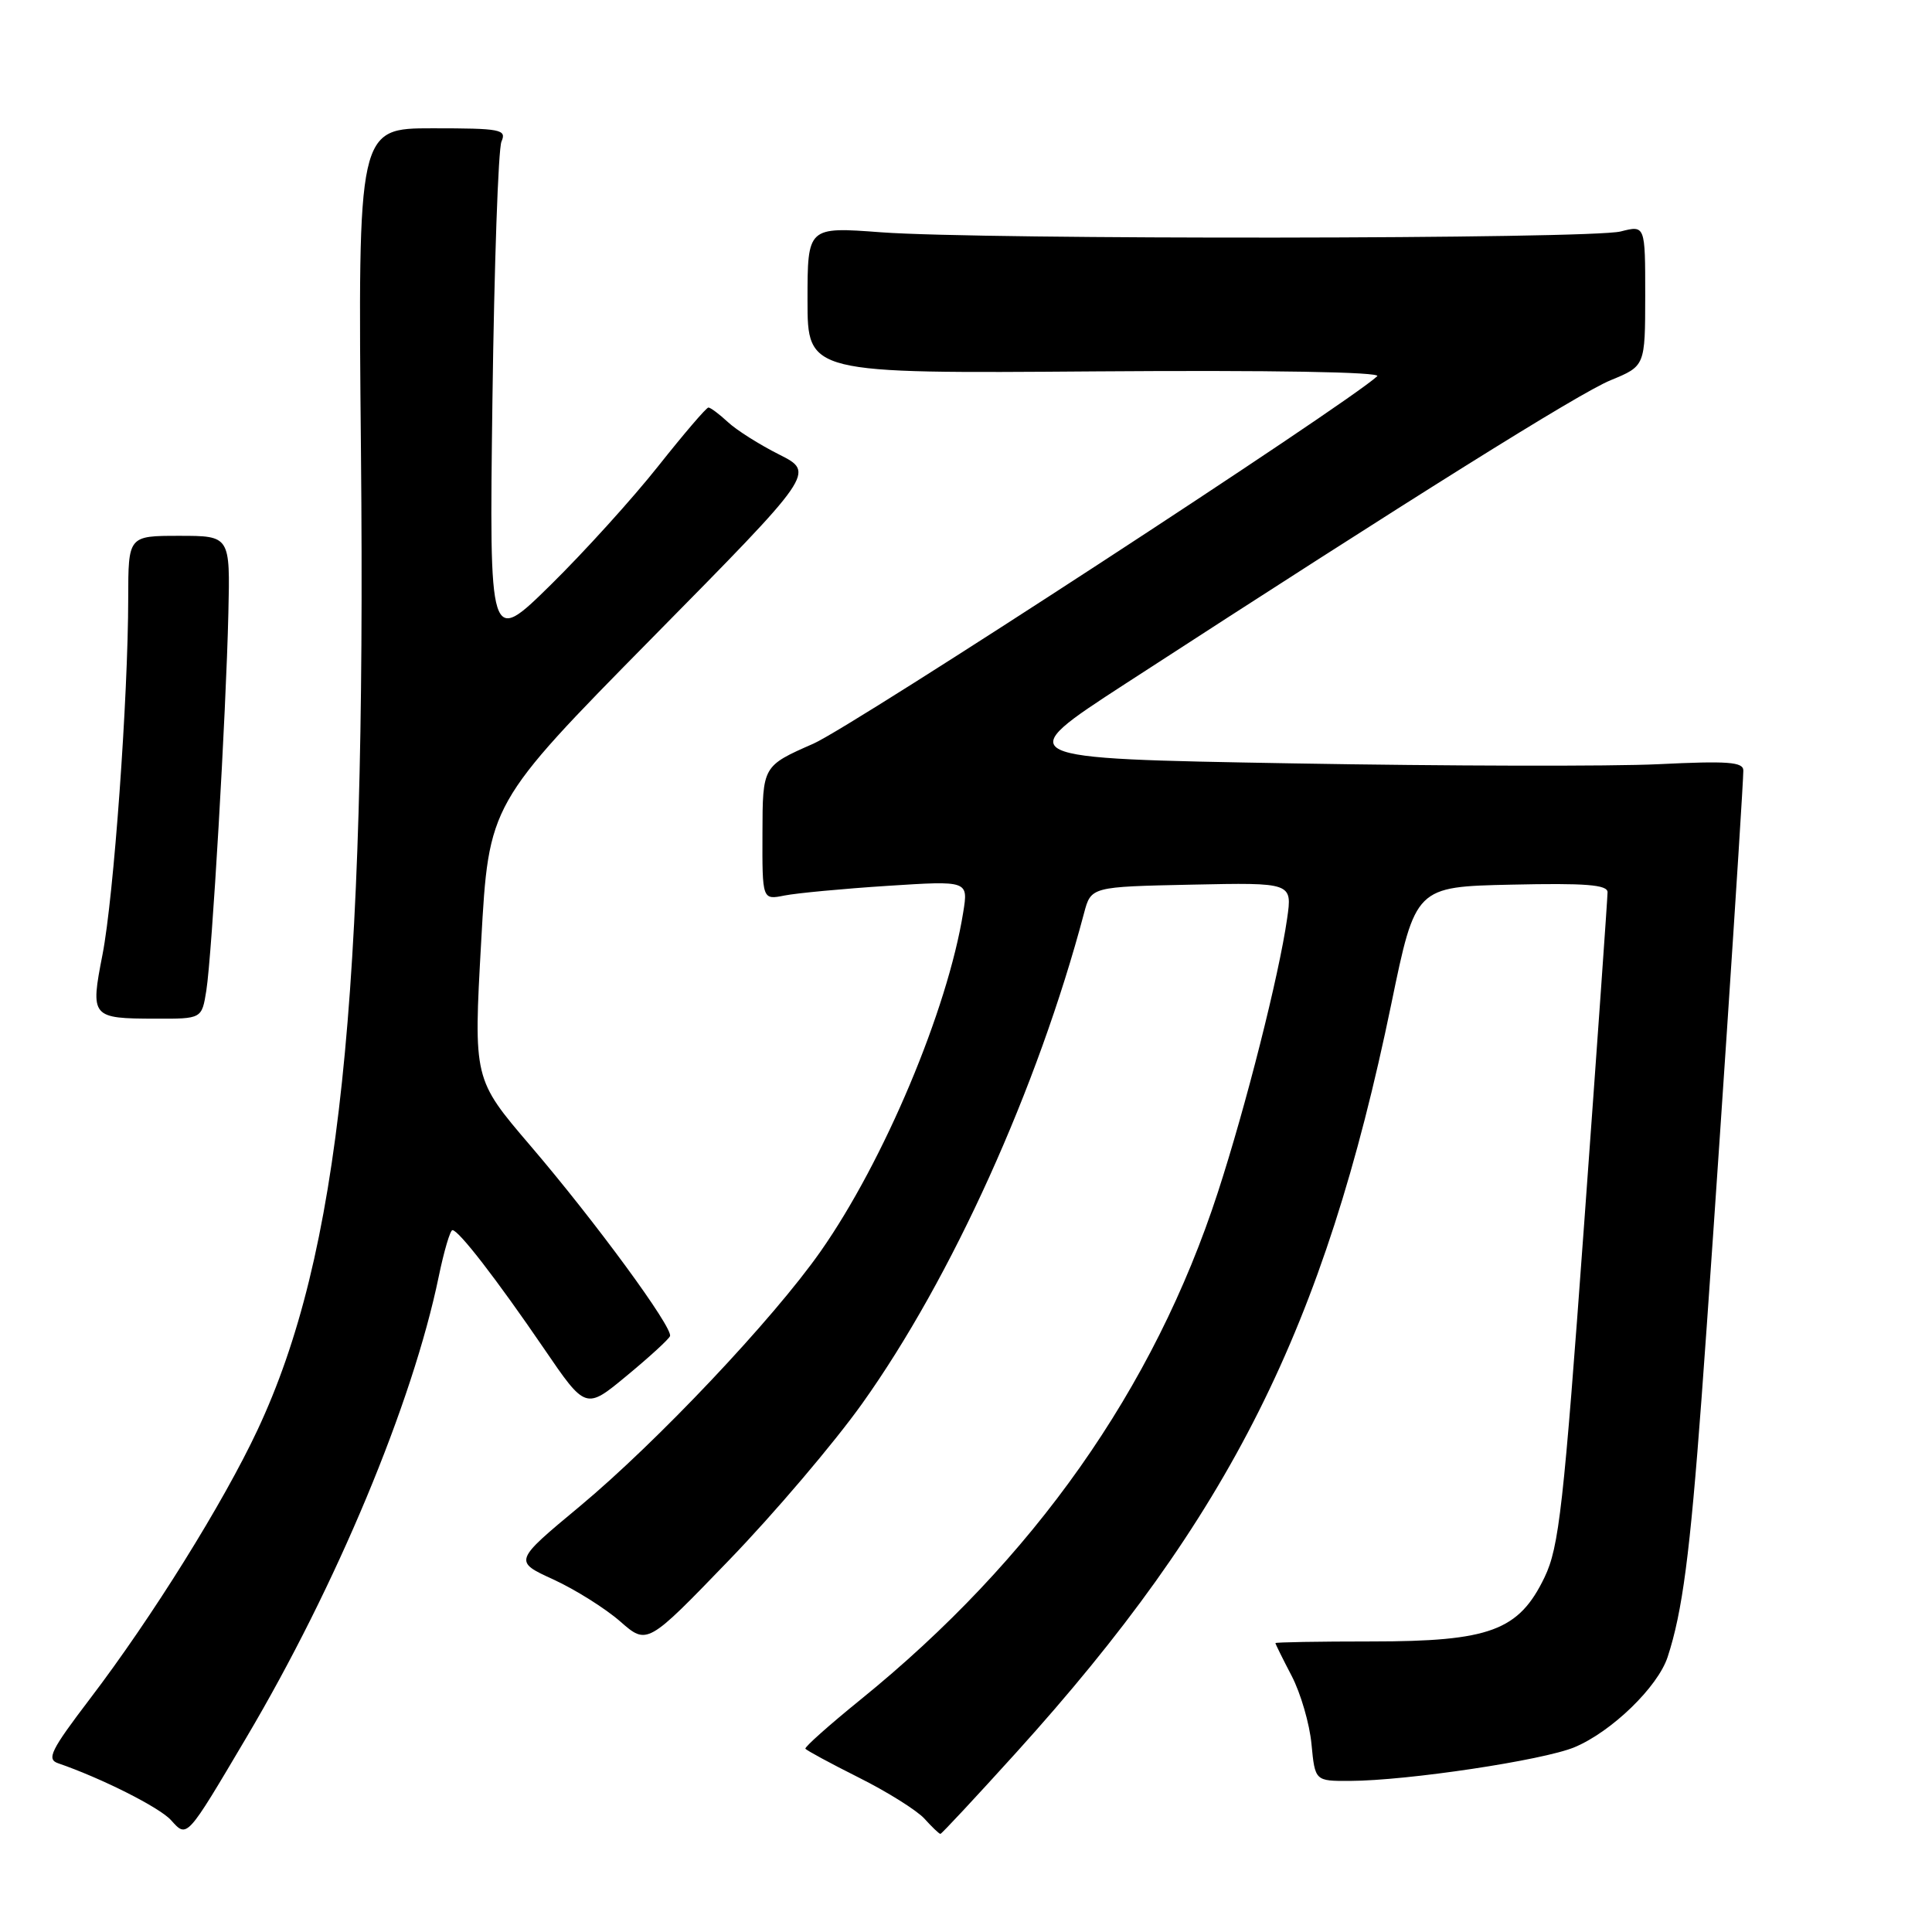 <?xml version="1.0" encoding="UTF-8" standalone="no"?>
<!DOCTYPE svg PUBLIC "-//W3C//DTD SVG 1.1//EN" "http://www.w3.org/Graphics/SVG/1.1/DTD/svg11.dtd" >
<svg xmlns="http://www.w3.org/2000/svg" xmlns:xlink="http://www.w3.org/1999/xlink" version="1.1" viewBox="0 0 256 256">
 <g >
 <path fill="currentColor"
d=" M 32.63 230.26 C 44.58 210.09 54.67 185.91 58.13 169.17 C 58.83 165.78 59.65 163.00 59.95 163.00 C 60.78 163.00 65.81 169.52 72.05 178.65 C 77.61 186.80 77.61 186.80 83.05 182.29 C 86.05 179.81 88.63 177.45 88.78 177.04 C 89.20 175.94 78.87 161.85 70.27 151.80 C 62.74 142.99 62.74 142.99 63.76 124.75 C 64.77 106.50 64.77 106.50 86.38 84.56 C 108.00 62.63 108.00 62.63 103.25 60.23 C 100.64 58.92 97.57 56.98 96.44 55.92 C 95.30 54.86 94.14 54.00 93.87 54.00 C 93.59 54.00 90.61 57.49 87.23 61.75 C 83.86 66.01 77.44 73.10 72.97 77.50 C 64.83 85.50 64.83 85.50 65.25 53.00 C 65.49 35.12 66.02 19.71 66.45 18.75 C 67.15 17.15 66.37 17.00 57.32 17.00 C 47.42 17.00 47.42 17.00 47.83 59.93 C 48.53 132.80 44.99 166.31 34.13 189.46 C 29.59 199.15 20.14 214.31 11.92 225.10 C 6.73 231.92 6.14 233.11 7.70 233.64 C 13.45 235.62 21.14 239.49 22.66 241.18 C 24.81 243.56 24.66 243.73 32.63 230.26 Z  M 134.63 232.25 C 162.99 200.90 175.49 175.95 184.36 133.00 C 187.56 117.50 187.56 117.50 200.28 117.22 C 210.09 117.00 213.00 117.23 213.01 118.22 C 213.01 118.92 211.62 138.62 209.92 162.00 C 207.18 199.69 206.58 205.01 204.66 209.00 C 201.26 216.07 197.42 217.50 181.75 217.50 C 174.74 217.50 169.00 217.60 169.00 217.72 C 169.00 217.84 169.97 219.80 171.16 222.08 C 172.34 224.35 173.53 228.42 173.78 231.11 C 174.25 236.00 174.25 236.00 178.88 235.98 C 186.48 235.95 204.47 233.25 208.62 231.52 C 213.54 229.47 219.67 223.53 220.97 219.56 C 222.93 213.58 223.93 205.92 225.46 185.34 C 227.03 164.20 230.99 104.66 231.00 102.10 C 231.00 100.96 228.98 100.81 219.75 101.26 C 213.56 101.56 191.71 101.51 171.18 101.15 C 133.87 100.50 133.87 100.50 149.18 90.56 C 187.35 65.79 209.21 52.11 213.42 50.38 C 217.99 48.50 217.99 48.50 218.00 39.17 C 218.00 29.84 218.00 29.84 214.75 30.67 C 210.76 31.69 130.23 31.78 116.75 30.78 C 107.00 30.05 107.00 30.05 107.00 39.78 C 107.00 49.50 107.00 49.50 145.23 49.21 C 168.49 49.04 183.08 49.29 182.49 49.85 C 178.48 53.58 113.10 96.19 107.78 98.54 C 101.05 101.50 101.05 101.50 101.03 110.38 C 101.00 119.25 101.00 119.25 103.95 118.66 C 105.57 118.34 111.72 117.76 117.60 117.38 C 128.31 116.69 128.31 116.69 127.63 120.89 C 125.57 133.79 117.13 153.85 108.73 165.82 C 102.43 174.81 87.07 191.06 76.82 199.60 C 68.06 206.88 68.06 206.88 73.33 209.29 C 76.22 210.62 80.20 213.12 82.17 214.84 C 85.75 217.98 85.75 217.98 96.62 206.71 C 102.61 200.51 110.54 191.18 114.25 185.97 C 126.11 169.34 137.49 144.18 143.64 121.00 C 144.57 117.50 144.57 117.50 157.90 117.22 C 171.24 116.94 171.24 116.94 170.55 121.72 C 169.47 129.27 165.10 146.54 161.37 158.00 C 152.91 184.00 136.96 206.63 114.00 225.23 C 109.88 228.57 106.60 231.49 106.72 231.71 C 106.85 231.93 110.03 233.65 113.80 235.54 C 117.58 237.43 121.48 239.88 122.49 240.98 C 123.49 242.09 124.44 243.00 124.61 243.00 C 124.77 243.00 129.28 238.16 134.63 232.25 Z  M 27.34 131.25 C 28.09 126.48 29.95 94.68 30.26 81.25 C 30.50 71.00 30.50 71.00 23.75 71.00 C 17.00 71.00 17.00 71.00 16.99 79.25 C 16.98 92.42 15.07 118.88 13.58 126.50 C 11.96 134.81 12.08 134.96 20.62 134.98 C 26.74 135.00 26.74 135.00 27.34 131.25 Z "/>
</g>
</svg>